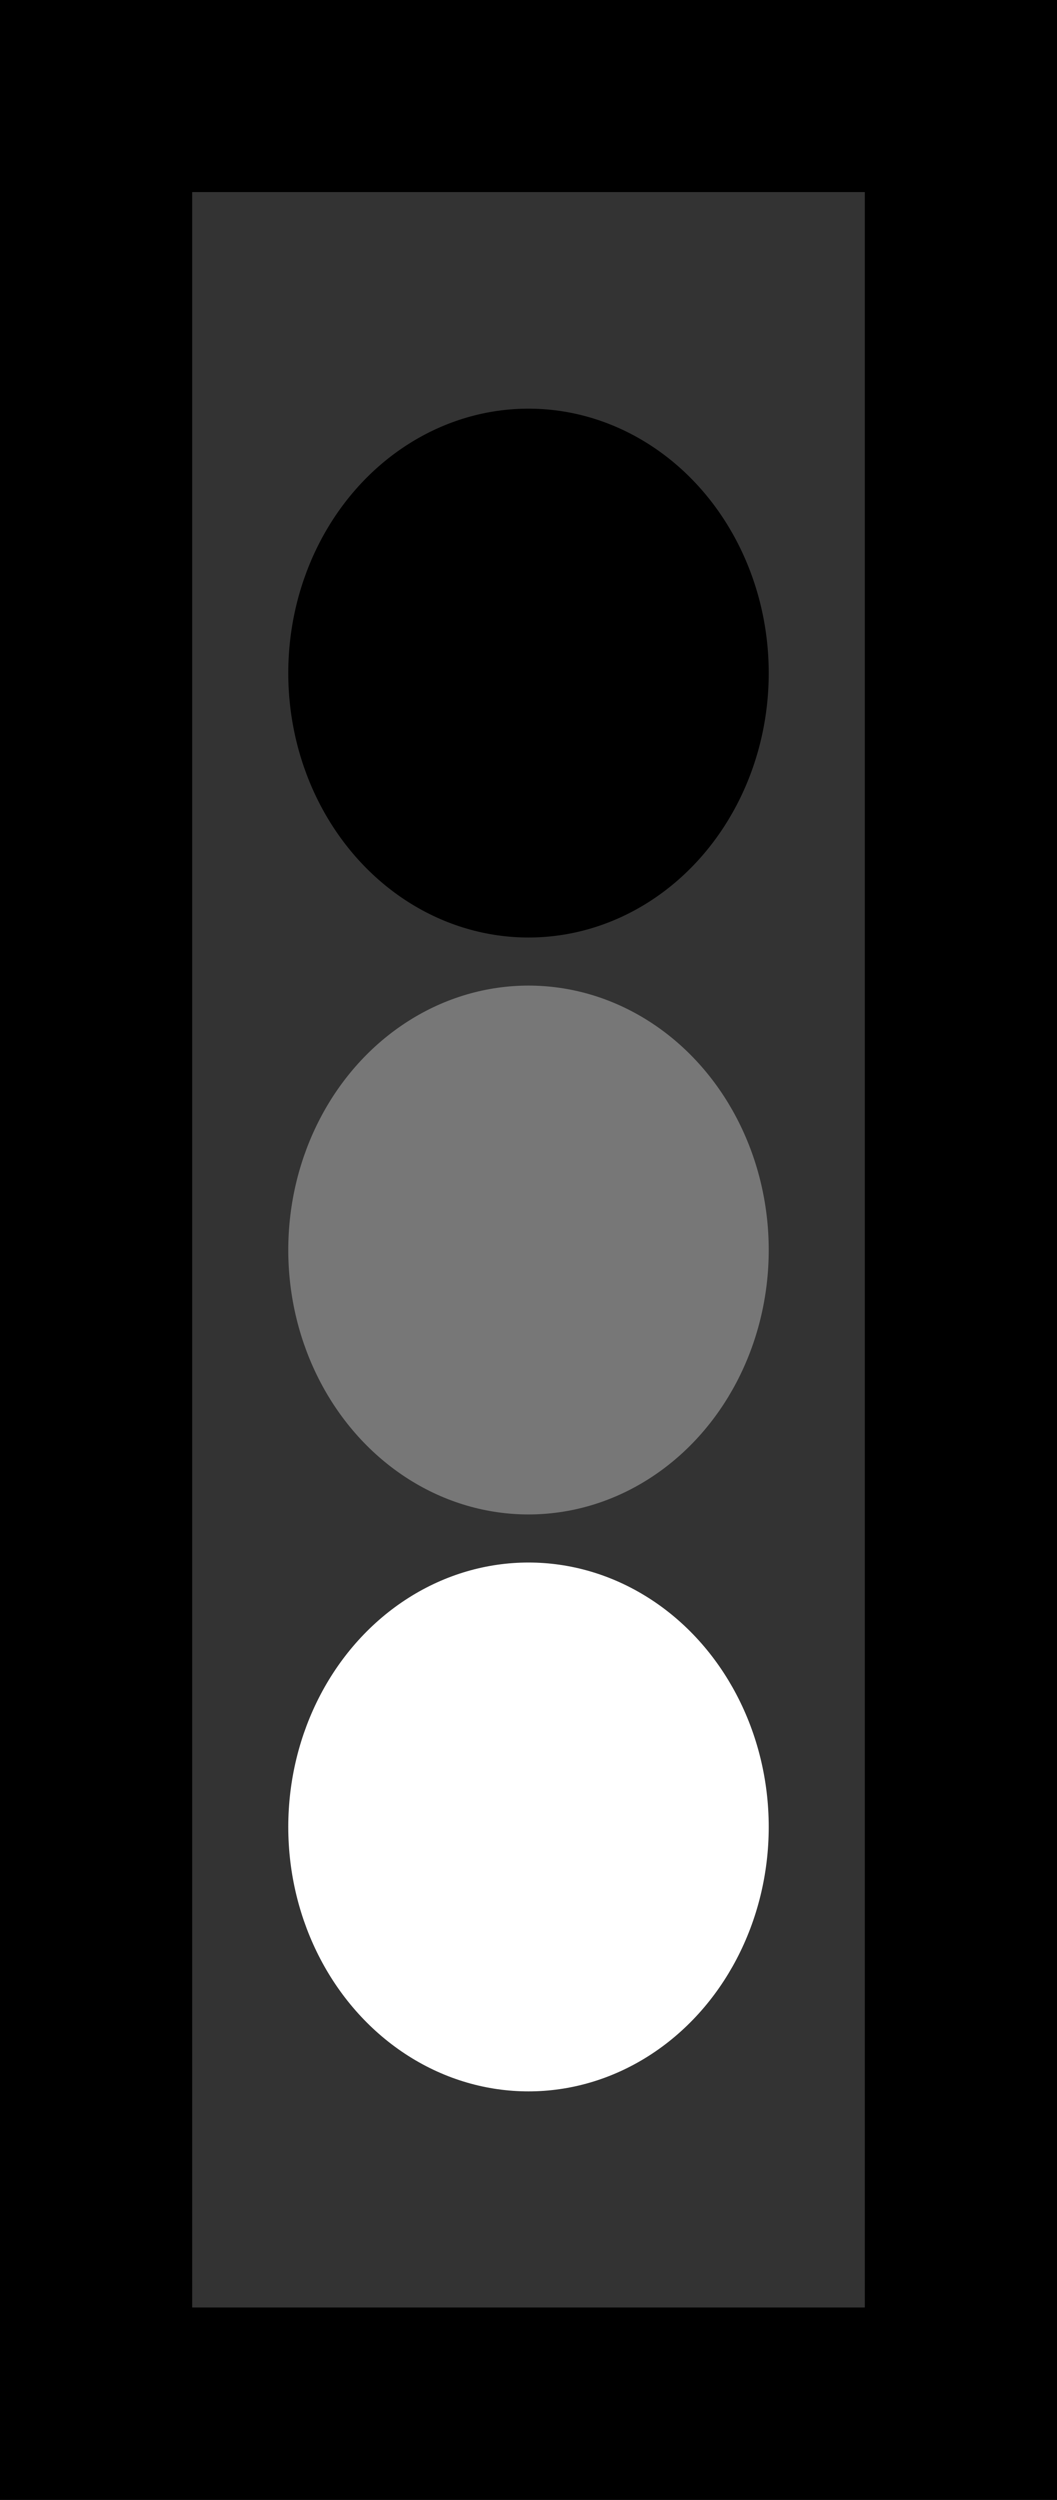 <svg xmlns="http://www.w3.org/2000/svg" width="22" height="52" viewBox="0 0 22 52"><rect x="0" y="0" width="22" height="52" fill="#333333" stroke="none"/><g id="robot" transform="translate(-228.445 -389.305)"><g id="Rectangle_3" data-name="Rectangle 3"><g id="Group_370" data-name="Group 370"><rect id="Rectangle_66" data-name="Rectangle 66" width="22" height="52" rx="2" transform="translate(228.445 389.305)" fill="none"/></g><g id="Group_371" data-name="Group 371"><path id="Path_2362" data-name="Path 2362" d="M250.445,441.3h-22v-52h22Zm-18-4h14v-44h-14Z"/></g></g><g id="Group_372" data-name="Group 372"><ellipse id="Ellipse_7" data-name="Ellipse 7" cx="5" cy="5.5" rx="5" ry="5.5" transform="translate(234.445 397.805)"/><ellipse id="Ellipse_8" data-name="Ellipse 8" cx="5" cy="5.5" rx="5" ry="5.5" transform="translate(234.445 409.805)" fill="#777"/><ellipse id="Ellipse_9" data-name="Ellipse 9" cx="5" cy="5.5" rx="5" ry="5.5" transform="translate(234.445 421.805)" fill="#fff"/></g></g></svg>